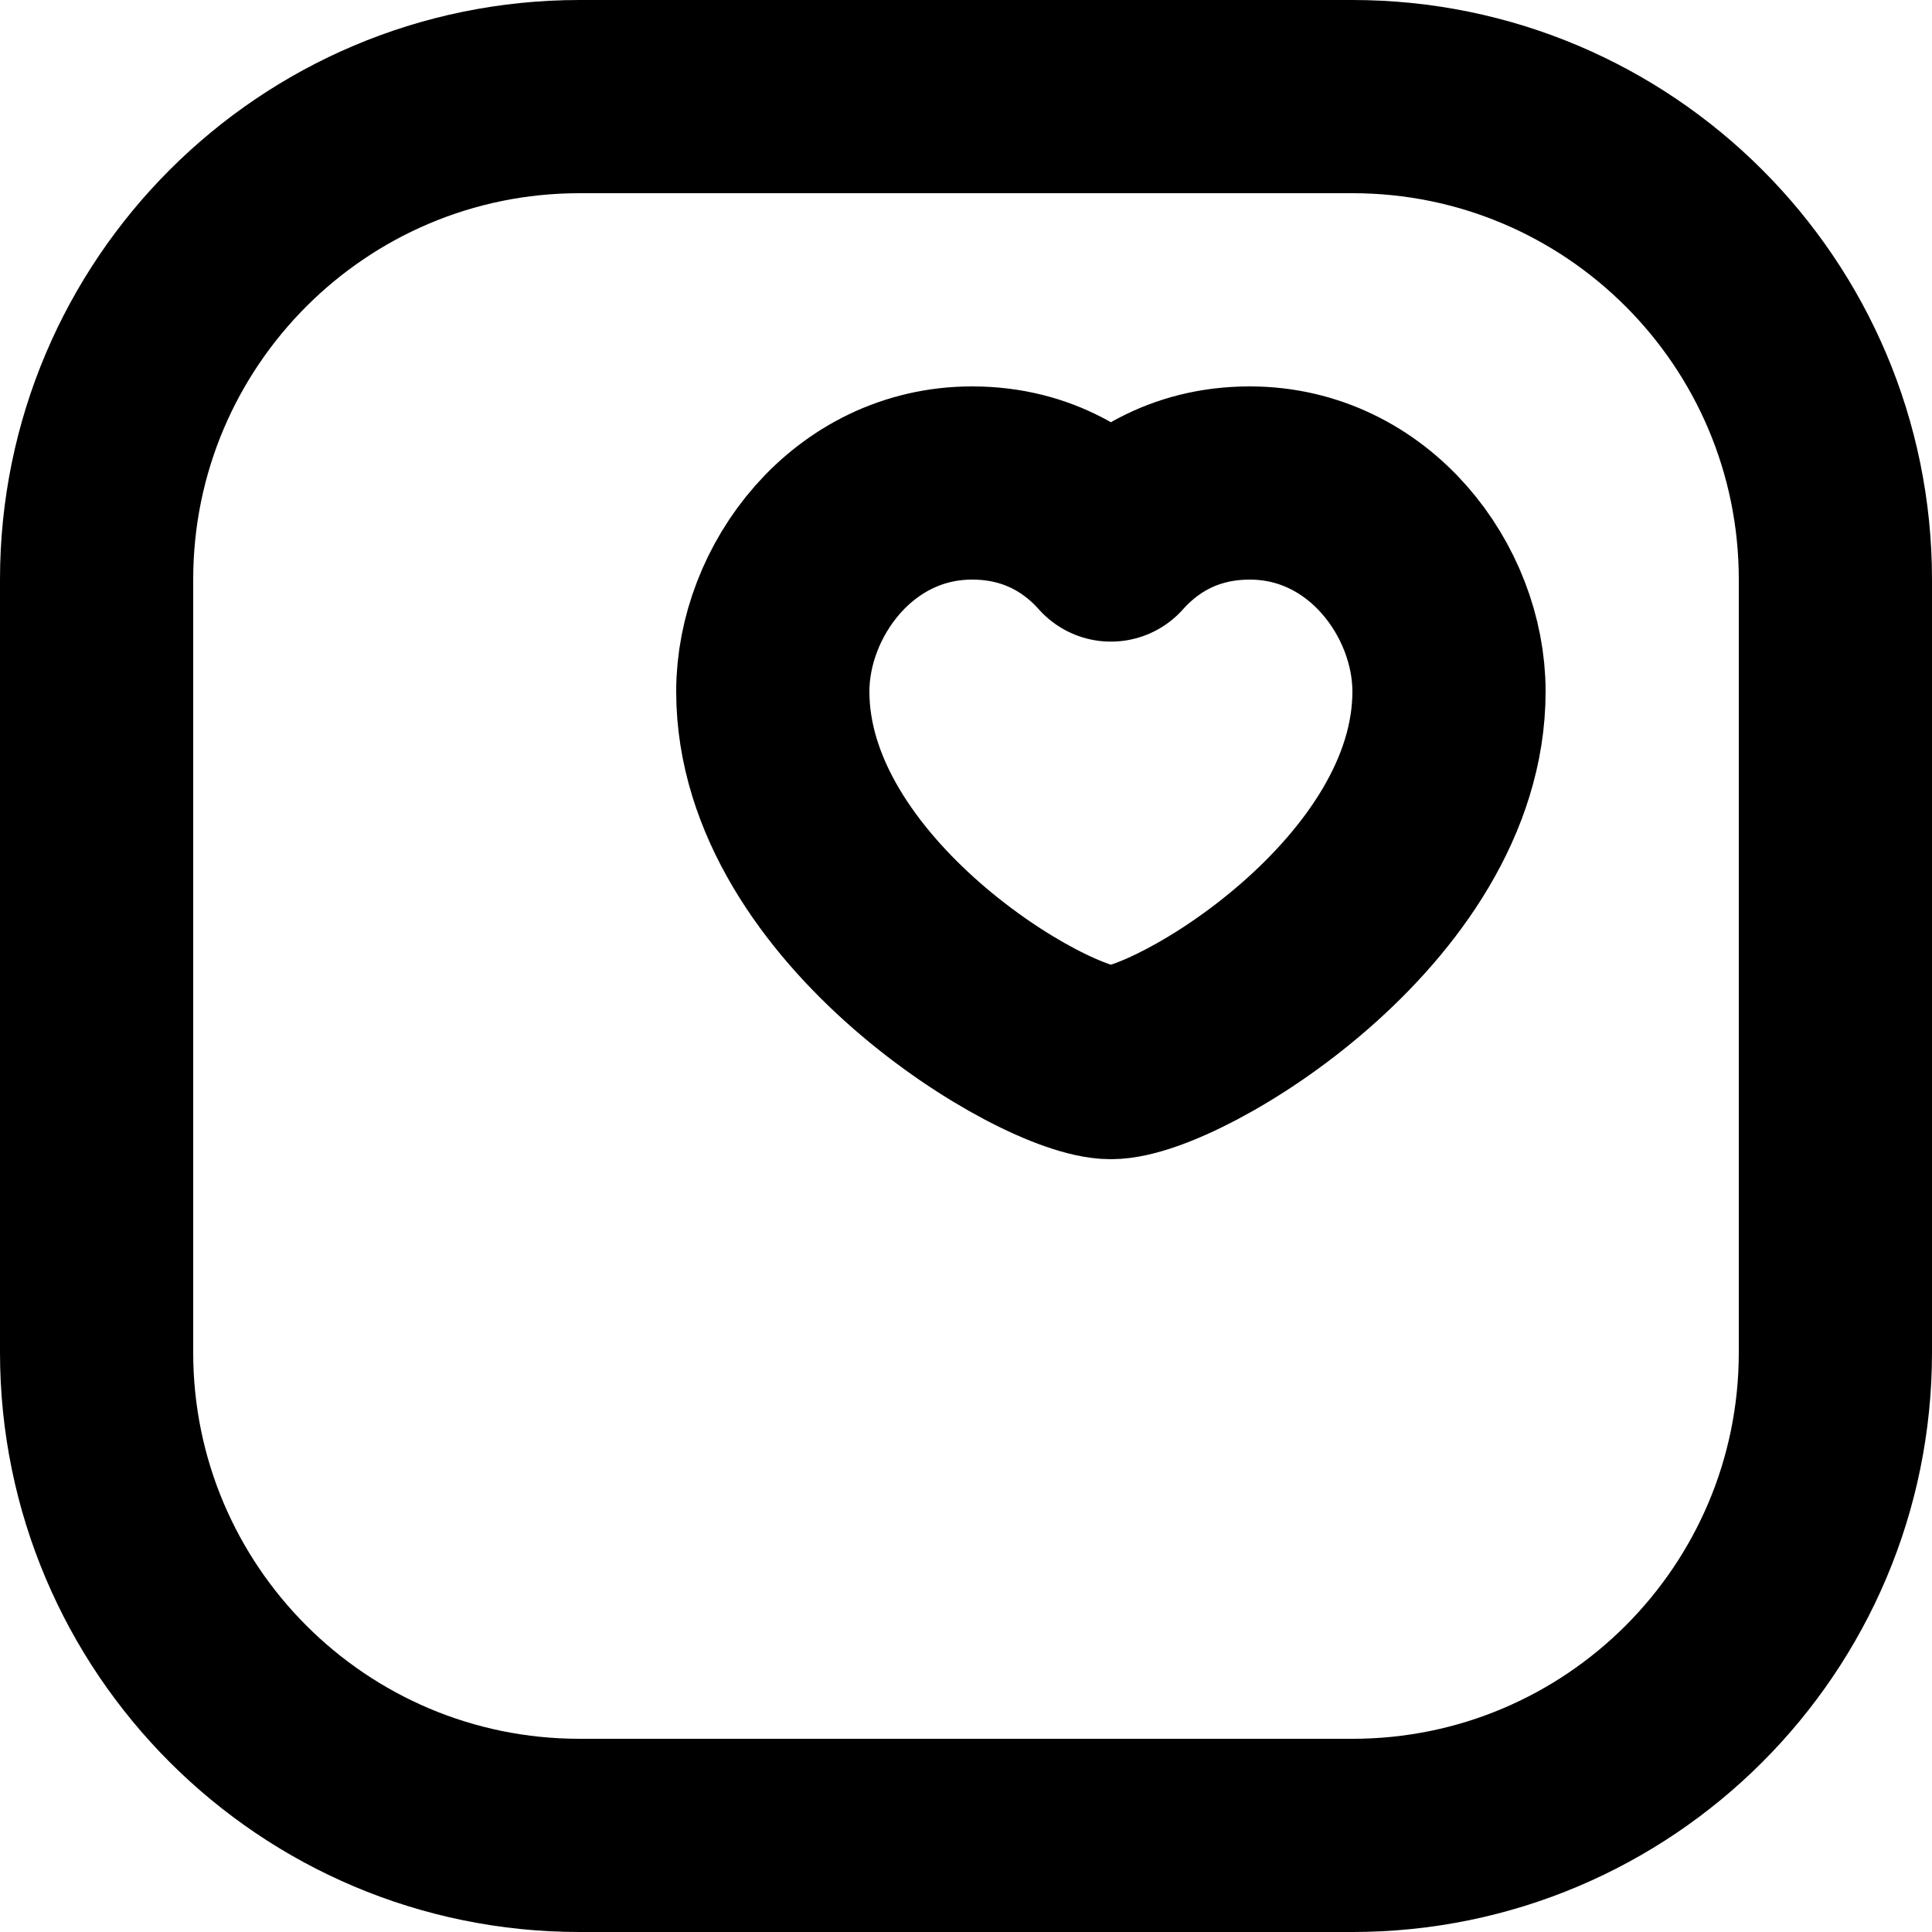 <svg width="20" height="20" viewBox="0 0 20 20" fill="none" xmlns="http://www.w3.org/2000/svg">
<path d="M1 6V14C1 16.761 3.239 19 6 19H14C16.761 19 19 16.761 19 14V6C19 3.239 16.761 1 14 1H6C3.239 1 1 3.239 1 6Z" stroke="black" stroke-width="2" stroke-linecap="round" stroke-linejoin="round"/>
<path d="M11.5 5.642C11.768 5.34 12.231 5 12.937 5C14.172 5 15 6.117 15 7.158C15 9.333 12.192 11 11.5 11C10.808 11 8 9.333 8 7.158C8 6.117 8.828 5 10.063 5C10.769 5 11.232 5.34 11.5 5.642Z" stroke="black" stroke-width="2" stroke-linecap="round" stroke-linejoin="round"/>
</svg>
